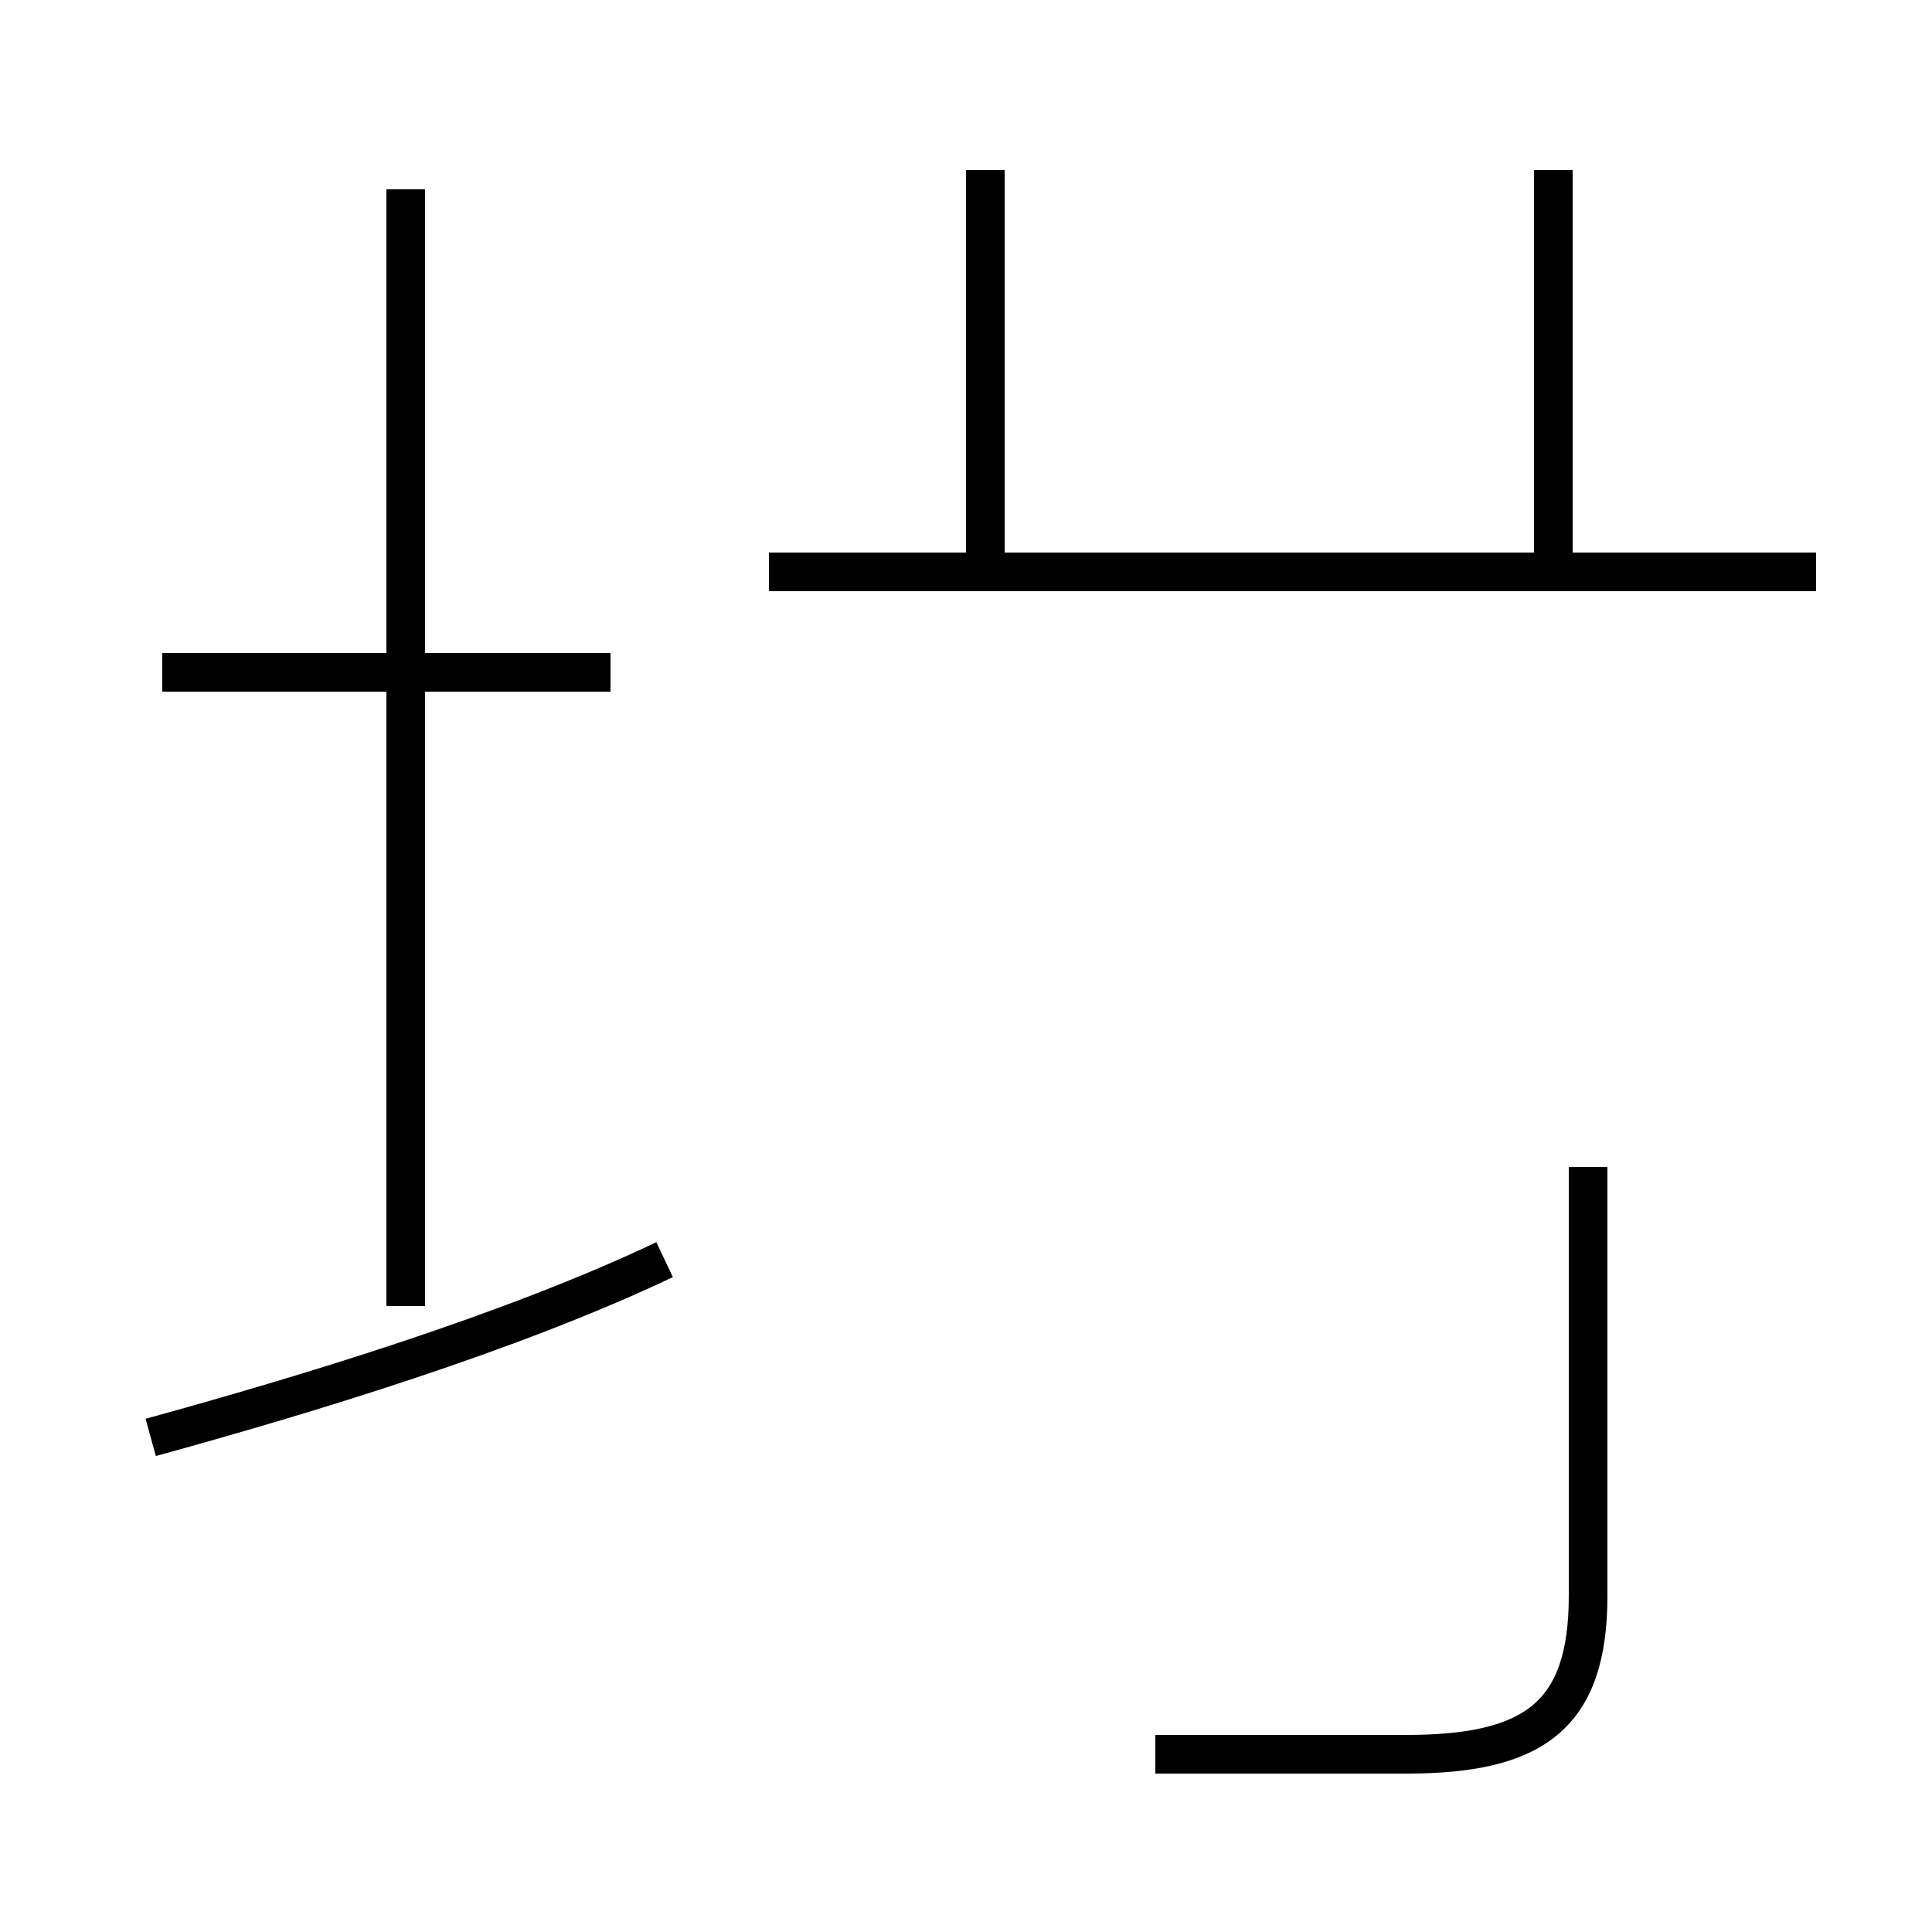 <?xml version='1.0' encoding='utf8'?>
<svg viewBox="0.0 -44.0 50.0 50.0" version="1.1" xmlns="http://www.w3.org/2000/svg">
<rect x="0.0" y="-44.0" width="50.0" height="50.0" fill="#808080" stroke="none"/>
<rect x="-1000" y="-1000" width="2000" height="2000" stroke="white" fill="white"/>
<g style="fill:none; stroke:#000000;  stroke-width:1">
<path d="M 15.8 26.6 L 4.2 26.6 M 10.5 39.1 L 10.5 10.2 M 3.9 6.8 C 7.9 7.9 13.2 9.5 17.2 11.4 M 40.2 29.2 L 40.2 39.6 M 25.5 29.2 L 25.5 39.6 M 47.0 29.2 L 19.9 29.2 M 29.9 -1.4 L 36.4 -1.4 C 39.7 -1.4 41.1 -0.4 41.1 2.7 L 41.1 13.8 " transform="scale(1, -1)" />
</g>
</svg>